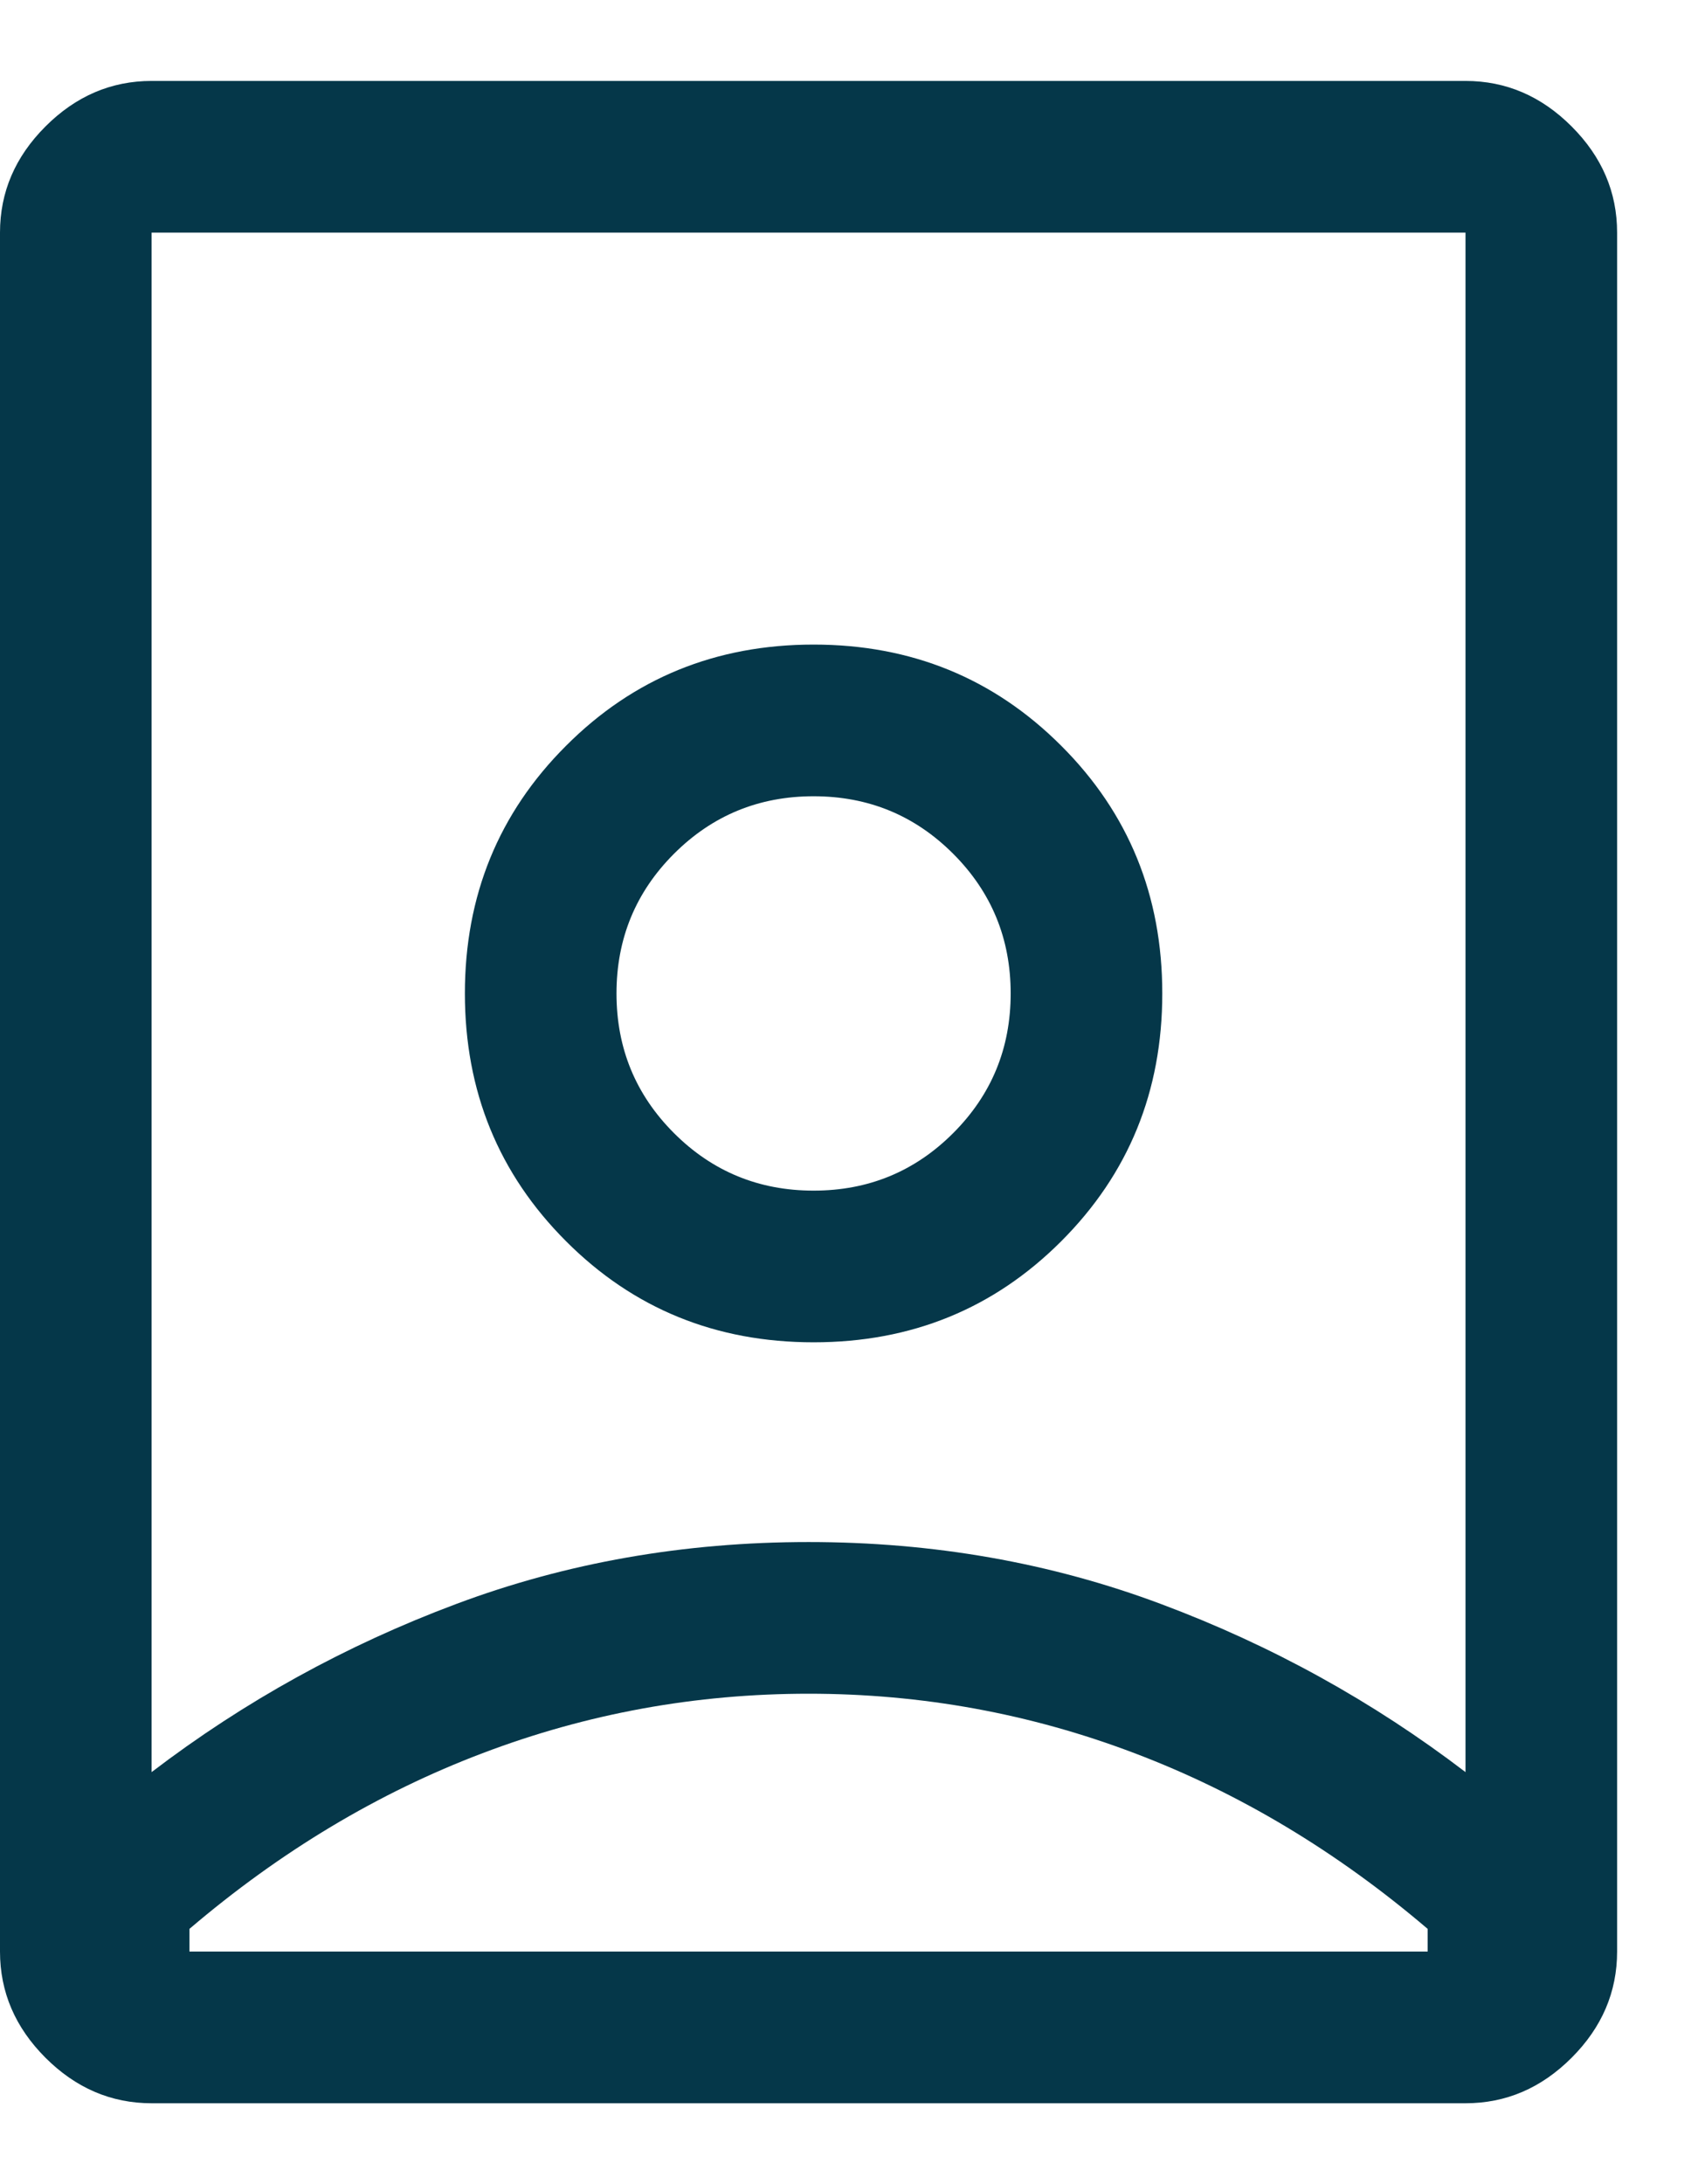 <svg width="14" height="18" viewBox="0 0 14 18" fill="none" xmlns="http://www.w3.org/2000/svg">
<path d="M6.667 13.958C5.736 13.958 4.84 14.121 3.979 14.448C3.118 14.774 2.312 15.257 1.562 15.896V16.083H11.771V15.896C11.021 15.257 10.215 14.774 9.354 14.448C8.493 14.121 7.597 13.958 6.667 13.958ZM6.667 12.708C7.694 12.708 8.663 12.878 9.573 13.219C10.483 13.559 11.319 14.021 12.083 14.604V1.917H1.25V14.604C2.014 14.021 2.851 13.559 3.76 13.219C4.67 12.878 5.639 12.708 6.667 12.708ZM6.708 9.812C6.257 9.812 5.873 9.654 5.557 9.338C5.241 9.022 5.083 8.639 5.083 8.187C5.083 7.736 5.241 7.352 5.557 7.036C5.873 6.72 6.257 6.562 6.708 6.562C7.16 6.562 7.543 6.72 7.859 7.036C8.175 7.352 8.333 7.736 8.333 8.187C8.333 8.639 8.175 9.022 7.859 9.338C7.543 9.654 7.16 9.812 6.708 9.812ZM1.25 17.333C0.917 17.333 0.625 17.208 0.375 16.958C0.125 16.708 0 16.416 0 16.083V1.917C0 1.583 0.125 1.292 0.375 1.042C0.625 0.792 0.917 0.667 1.25 0.667H12.083C12.417 0.667 12.708 0.792 12.958 1.042C13.208 1.292 13.333 1.583 13.333 1.917V16.083C13.333 16.416 13.208 16.708 12.958 16.958C12.708 17.208 12.417 17.333 12.083 17.333H1.25ZM6.708 11.062C7.514 11.062 8.194 10.785 8.75 10.229C9.306 9.673 9.583 8.993 9.583 8.187C9.583 7.382 9.306 6.701 8.75 6.146C8.194 5.59 7.514 5.312 6.708 5.312C5.903 5.312 5.222 5.59 4.667 6.146C4.111 6.701 3.833 7.382 3.833 8.187C3.833 8.993 4.111 9.673 4.667 10.229C5.222 10.785 5.903 11.062 6.708 11.062Z" fill="#053749"/>
</svg>
